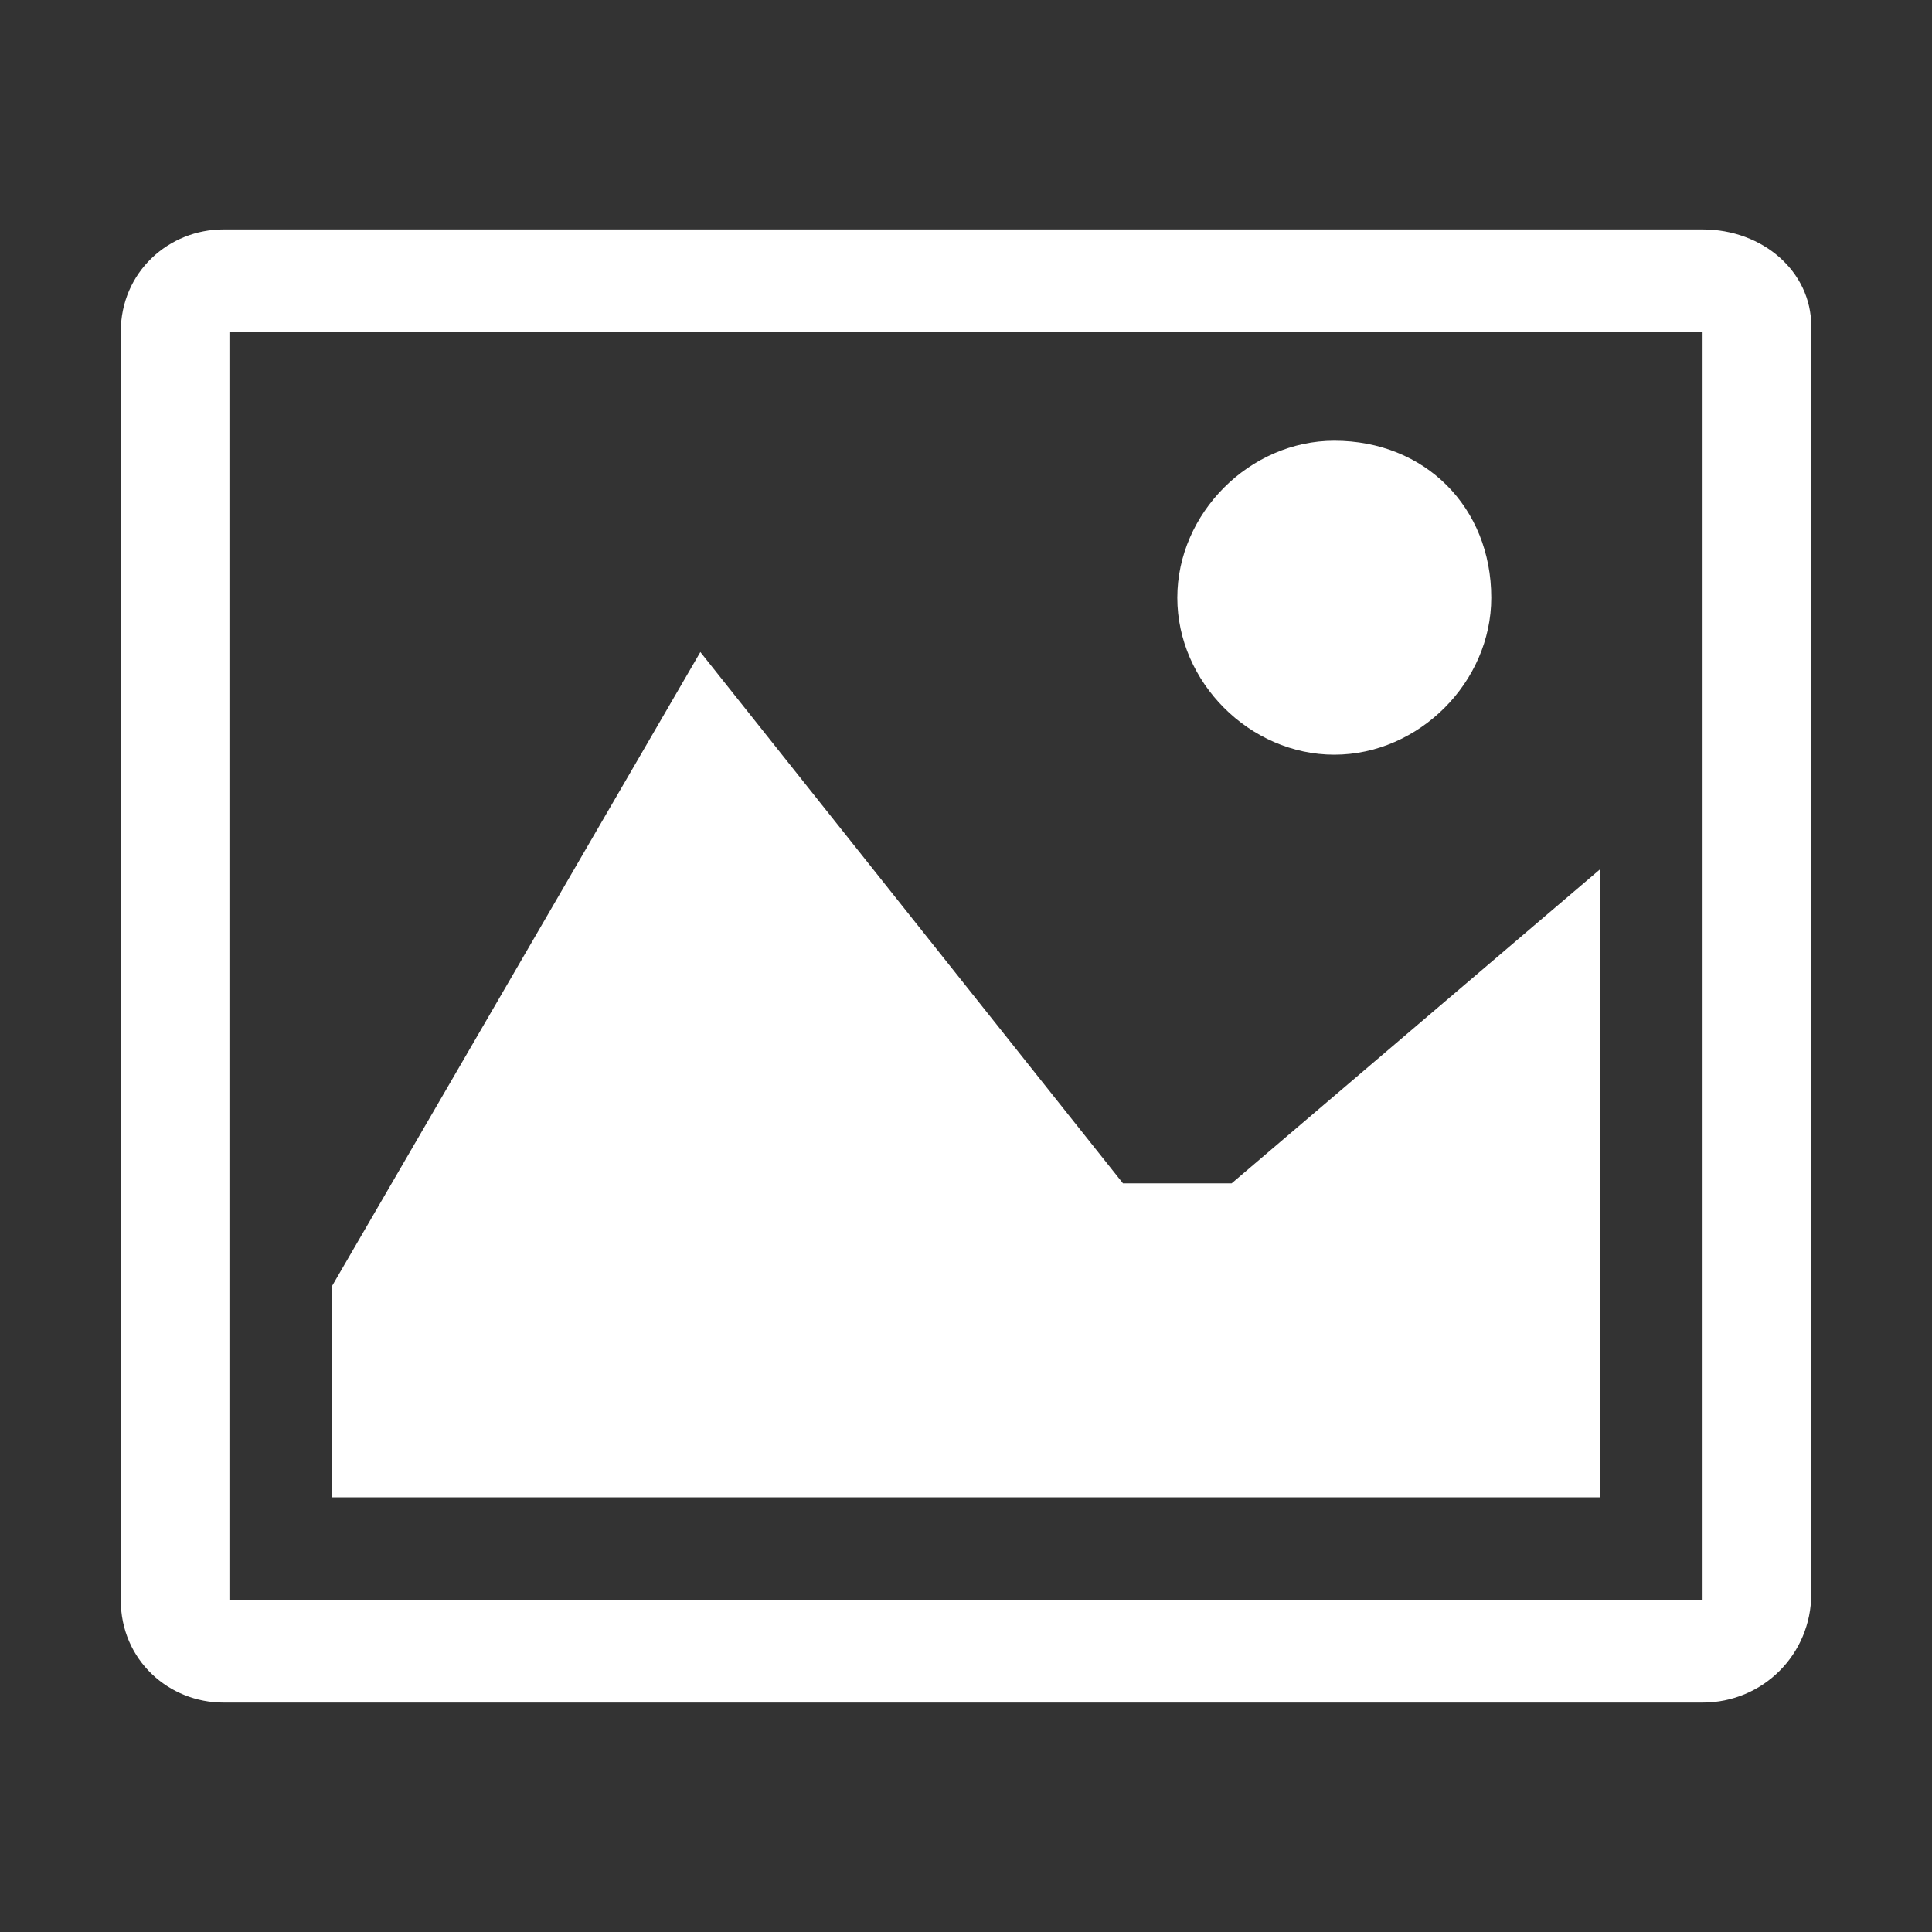 <?xml version="1.0" encoding="utf-8"?>
<!-- Generator: Adobe Illustrator 27.8.1, SVG Export Plug-In . SVG Version: 6.00 Build 0)  -->
<svg version="1.1" id="圖層_1" xmlns="http://www.w3.org/2000/svg" xmlns:xlink="http://www.w3.org/1999/xlink" x="0px" y="0px"
	 viewBox="0 0 32 32" style="enable-background:new 0 0 32 32;" xml:space="preserve">
<rect x="0" y="0" width="32" height="32" fill="#333333" stroke="none"/>
<style type="text/css">
	.st0{fill:#FFFFFF;}
</style>
<g>
	<path class="st0" d="M28.2,5.5L28.2,5.5v21v0H3.8c0,0,0,0,0,0v-21l0,0H28.2z M28.2,3.8H3.7C2.8,3.8,2,4.5,2,5.5v21
		c0,1,0.8,1.7,1.7,1.7h24.5c1,0,1.8-0.8,1.8-1.8v-21C30,4.5,29.2,3.8,28.2,3.8L28.2,3.8z"/>
	<path class="st0" d="M24.7,9.9c0,1.4-1.2,2.6-2.6,2.6c-1.4,0-2.6-1.2-2.6-2.6s1.2-2.6,2.6-2.6C23.6,7.3,24.7,8.4,24.7,9.9L24.7,9.9
		z"/>
	<path class="st0" d="M26.5,24.8h-21v-3.5l6.1-10.5l7,8.8h1.8l6.1-5.2C26.5,14.2,26.5,24.8,26.5,24.8z"/>
</g>
</svg>
